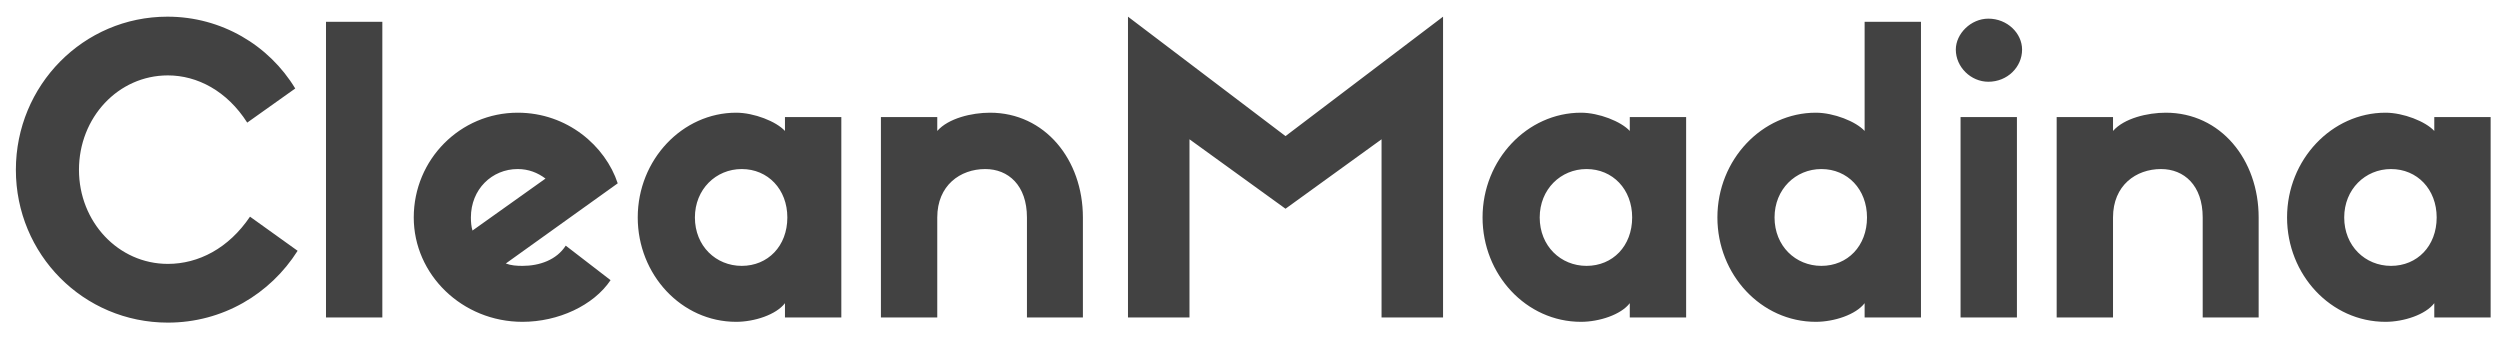 <svg width="126" height="17" viewBox="0 0 126 17" fill="none" xmlns="http://www.w3.org/2000/svg">
<path d="M12.6 10.92L15 12.64C13.62 14.82 11.22 16.26 8.46 16.26C4.2 16.26 0.8 12.82 0.8 8.56C0.8 4.3 4.2 0.84 8.44 0.84C11.16 0.84 13.56 2.28 14.88 4.46L12.46 6.18C11.44 4.58 9.94 3.8 8.46 3.8C5.96 3.8 3.98 5.92 3.98 8.56C3.98 11.18 5.96 13.3 8.46 13.3C10 13.3 11.52 12.52 12.6 10.92ZM16.43 1.1H19.27V16H16.43V1.1ZM28.513 12.38L30.773 14.12C29.913 15.4 28.133 16.22 26.333 16.22C23.293 16.22 20.853 13.84 20.853 10.96C20.853 8.04 23.193 5.68 26.093 5.68C28.593 5.68 30.513 7.36 31.133 9.24L25.493 13.28C25.753 13.38 26.033 13.4 26.333 13.4C27.193 13.4 28.053 13.1 28.513 12.38ZM23.733 10.96C23.733 11.2 23.753 11.42 23.813 11.62L27.493 9C27.093 8.7 26.633 8.52 26.093 8.52C24.793 8.52 23.733 9.54 23.733 10.96ZM39.562 5.9H42.403V16H39.562V15.28C39.123 15.86 38.023 16.22 37.102 16.22C34.343 16.22 32.142 13.84 32.142 10.96C32.142 8.04 34.403 5.68 37.102 5.68C38.002 5.68 39.123 6.12 39.562 6.6V5.9ZM37.383 13.4C38.703 13.4 39.682 12.4 39.682 10.96C39.682 9.54 38.703 8.52 37.383 8.52C36.083 8.52 35.023 9.54 35.023 10.96C35.023 12.4 36.083 13.4 37.383 13.4ZM54.578 10.96V16H51.758V10.96C51.758 9.34 50.818 8.52 49.658 8.52C48.398 8.52 47.238 9.34 47.238 10.96V16H44.398V5.9H47.238V6.6C47.798 5.96 48.978 5.68 49.898 5.68C52.658 5.68 54.578 8.04 54.578 10.96ZM64.79 6.86L72.73 0.84V16H69.63V7.02L64.79 10.52L59.95 7.02V16H56.85V0.84L64.79 6.86ZM82.141 5.9H84.981V16H82.141V15.28C81.701 15.86 80.601 16.22 79.681 16.22C76.921 16.22 74.721 13.84 74.721 10.96C74.721 8.04 76.981 5.68 79.681 5.68C80.581 5.68 81.701 6.12 82.141 6.6V5.9ZM79.961 13.4C81.281 13.4 82.261 12.4 82.261 10.96C82.261 9.54 81.281 8.52 79.961 8.52C78.661 8.52 77.601 9.54 77.601 10.96C77.601 12.4 78.661 13.4 79.961 13.4ZM93.977 1.1H96.817V16H93.977V15.28C93.537 15.86 92.437 16.22 91.517 16.22C88.757 16.22 86.557 13.84 86.557 10.96C86.557 8.04 88.817 5.68 91.517 5.68C92.417 5.68 93.537 6.12 93.977 6.6V1.1ZM91.797 13.4C93.117 13.4 94.097 12.4 94.097 10.96C94.097 9.54 93.117 8.52 91.797 8.52C90.497 8.52 89.437 9.54 89.437 10.96C89.437 12.4 90.497 13.4 91.797 13.4ZM100.213 4.12C99.332 4.12 98.573 3.38 98.573 2.5C98.573 1.7 99.332 0.94 100.213 0.94C101.173 0.94 101.913 1.68 101.913 2.5C101.913 3.38 101.173 4.12 100.213 4.12ZM101.653 5.9V16H98.812V5.9H101.653ZM113.836 10.96V16H111.016V10.96C111.016 9.34 110.076 8.52 108.916 8.52C107.656 8.52 106.496 9.34 106.496 10.96V16H103.656V5.9H106.496V6.6C107.056 5.96 108.236 5.68 109.156 5.68C111.916 5.68 113.836 8.04 113.836 10.96ZM122.688 5.9H125.528V16H122.688V15.28C122.248 15.86 121.148 16.22 120.228 16.22C117.468 16.22 115.268 13.84 115.268 10.96C115.268 8.04 117.528 5.68 120.228 5.68C121.128 5.68 122.248 6.12 122.688 6.6V5.9ZM120.508 13.4C121.828 13.4 122.808 12.4 122.808 10.96C122.808 9.54 121.828 8.52 120.508 8.52C119.208 8.52 118.148 9.54 118.148 10.96C118.148 12.4 119.208 13.4 120.508 13.4Z" fill="#424242"/>
</svg>
